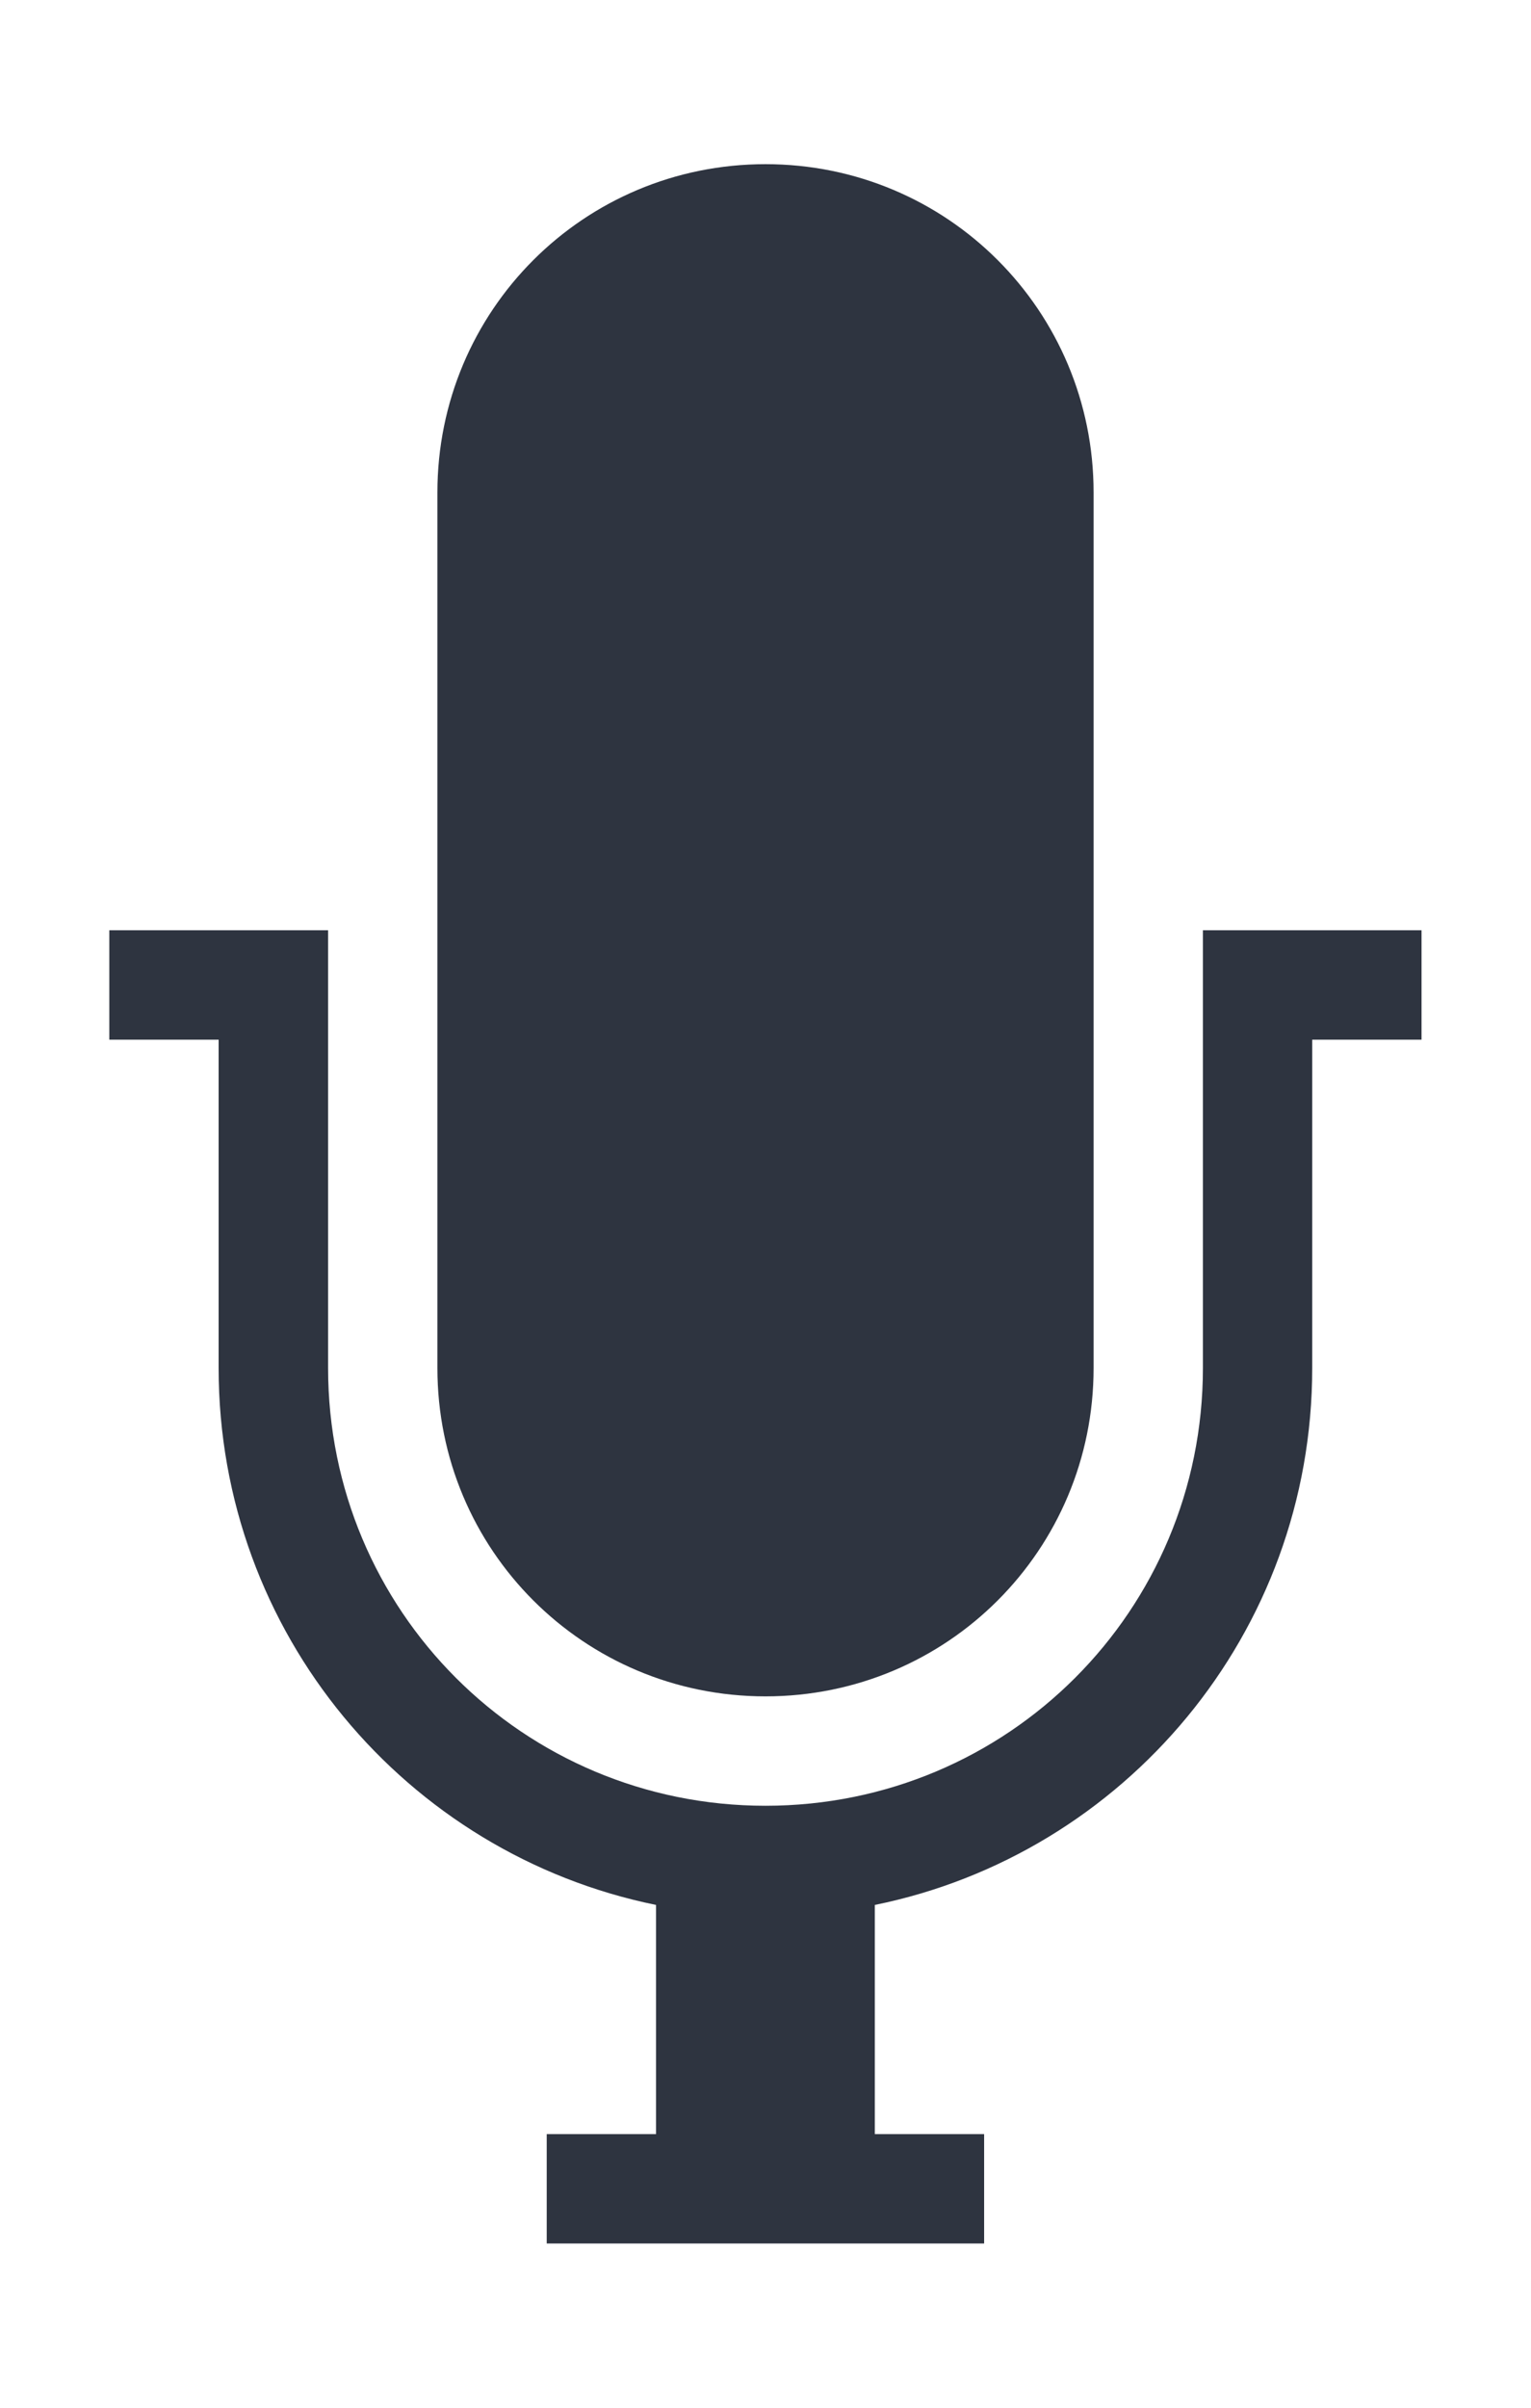 <svg xmlns="http://www.w3.org/2000/svg" viewBox="0 0 10.182 16">
 <path d="m 5.091 1.091 c -1.209 0 -2.182 0.973 -2.182 2.182 l 0 5.818 c 0 1.209 0.973 2.182 2.182 2.182 1.209 0 2.182 -0.973 2.182 -2.182 l 0 -5.818 c 0 -1.209 -0.973 -2.182 -2.182 -2.182 z m -4.364 5.091 0 0.727 0.727 0 0 2.182 c 0 1.763 1.249 3.23 2.909 3.568 l 0 1.523 -0.727 0 0 0.727 2.909 0 0 -0.727 -0.727 0 0 -1.523 c 1.66 -0.337 2.909 -1.805 2.909 -3.568 l 0 -2.182 0.727 0 0 -0.727 -0.727 0 -0.727 0 0 2.909 c 0 1.612 -1.297 2.909 -2.909 2.909 -1.612 0 -2.909 -1.297 -2.909 -2.909 l 0 -2.909 -0.727 0 -0.727 0 z" style="fill:#2e3440;fill-opacity:1;color:#000"/>
</svg>
